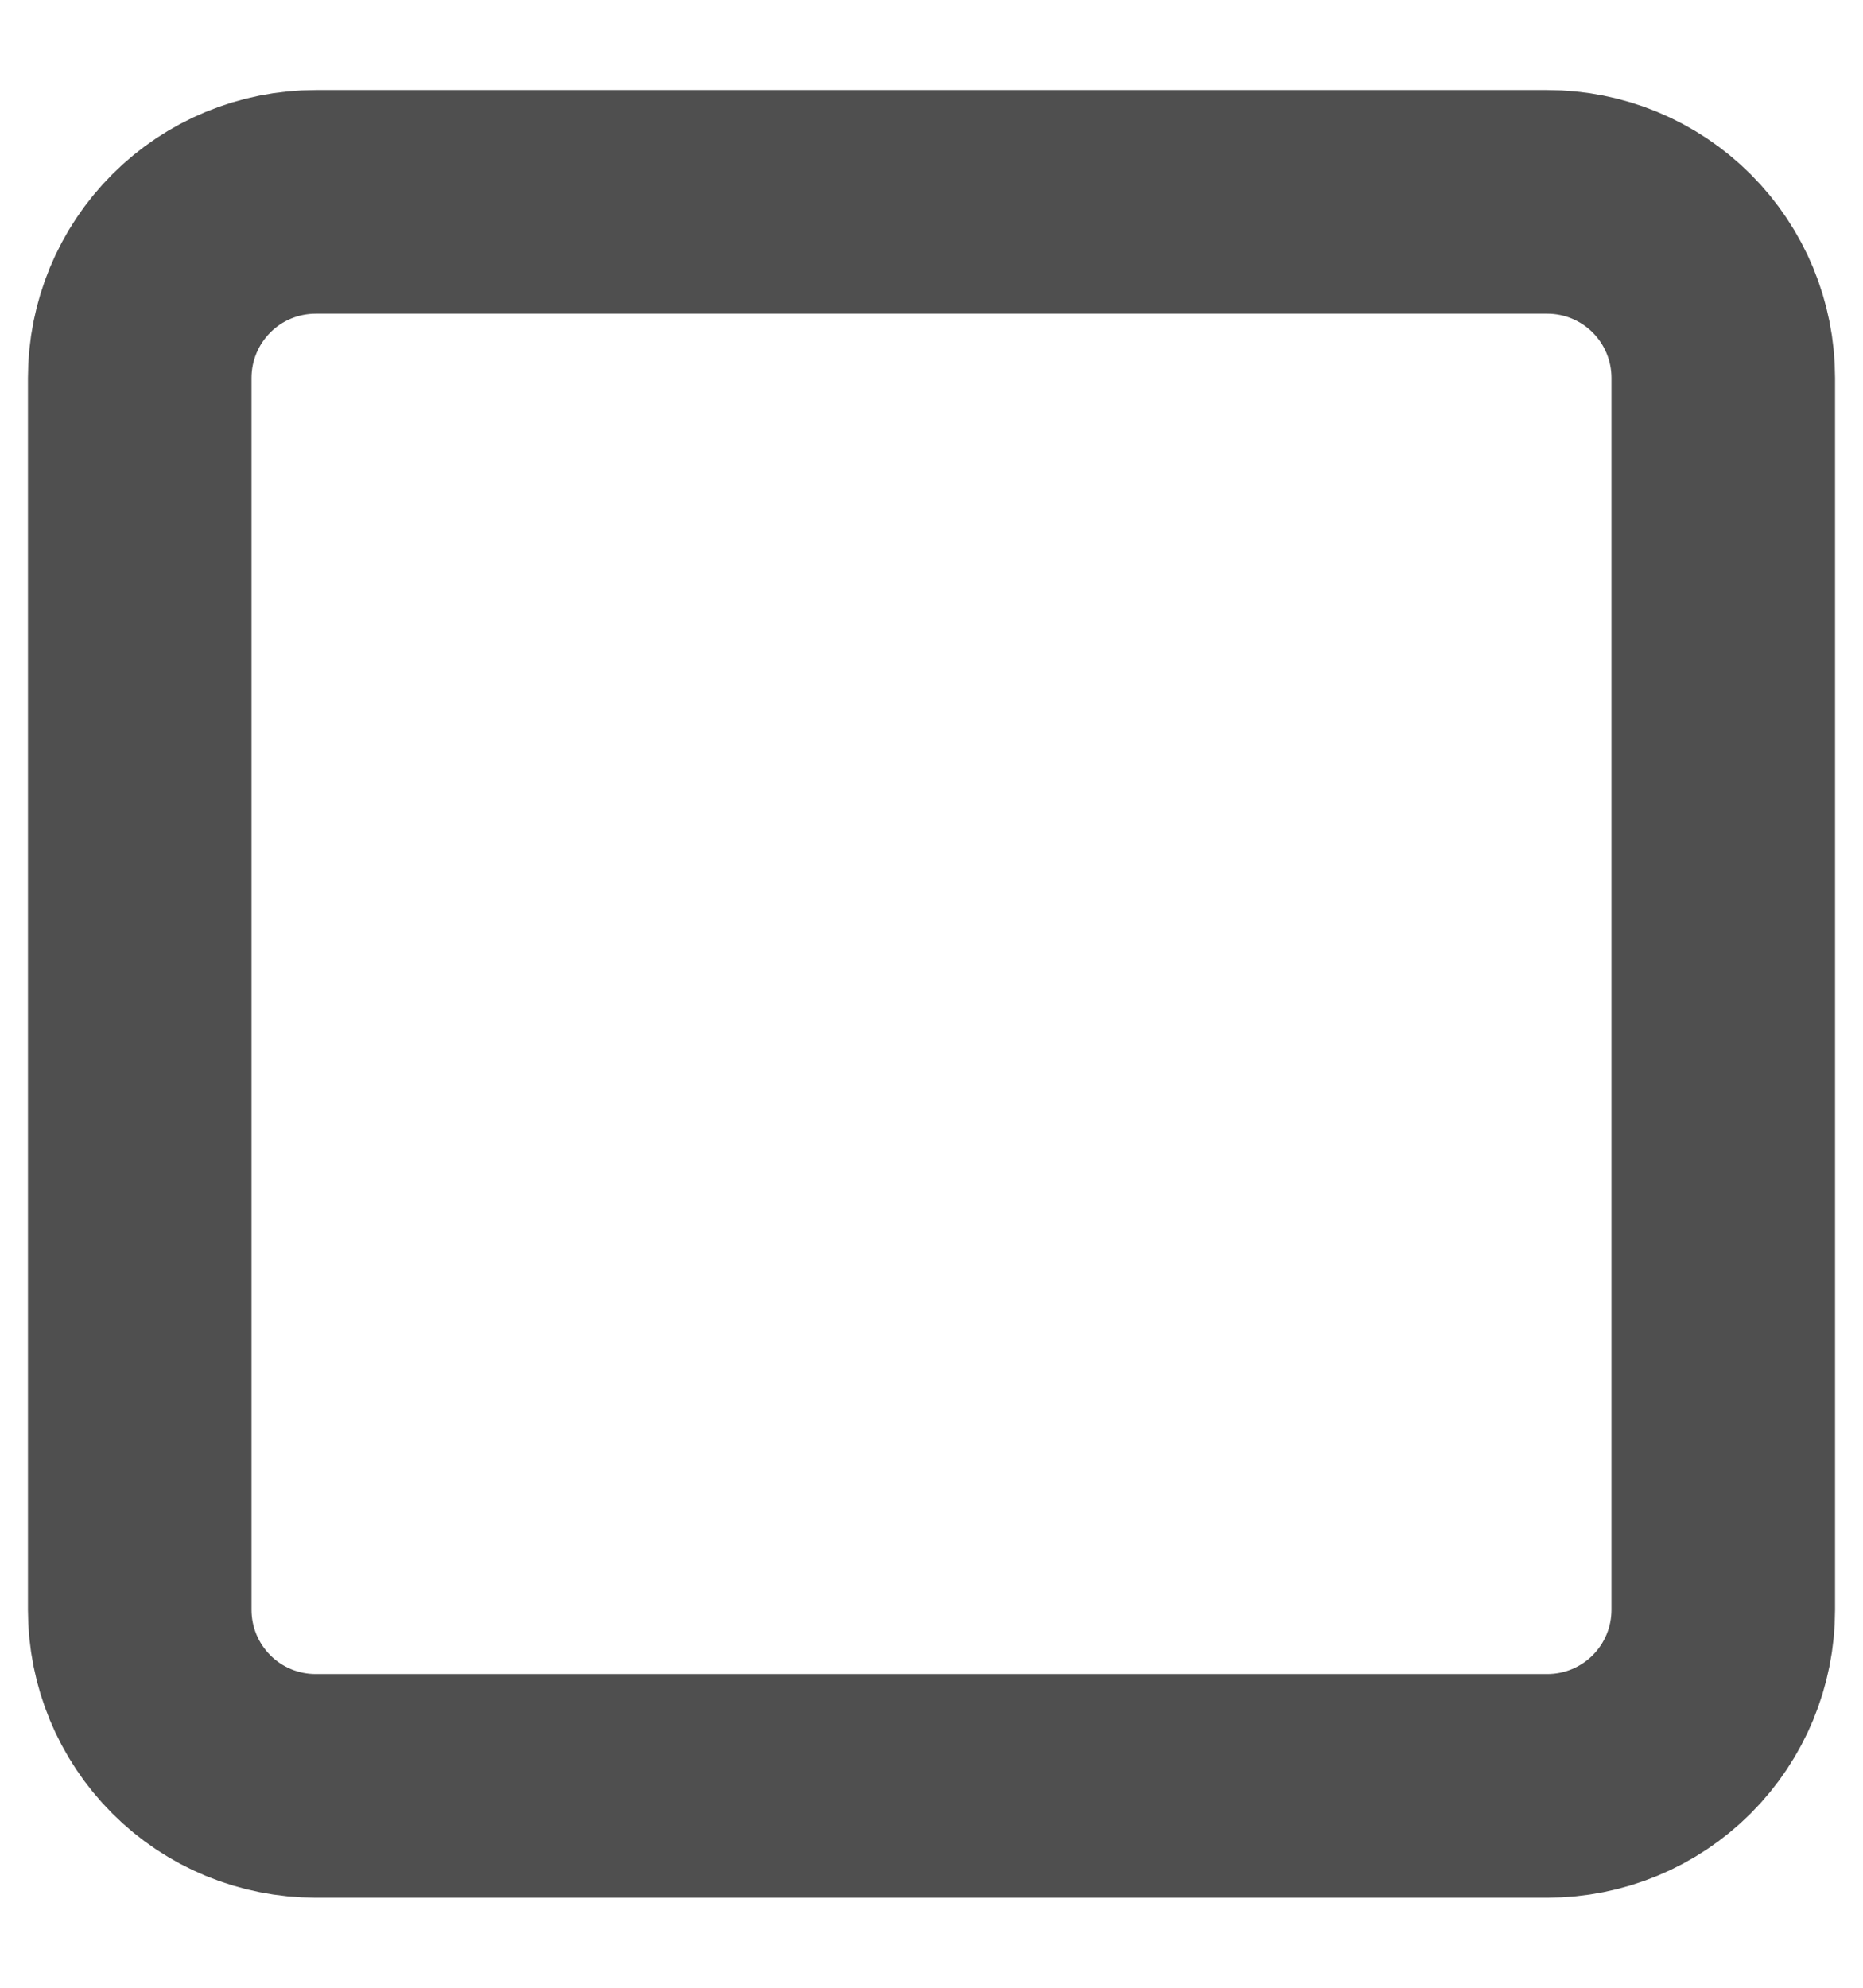 <svg width="15" height="16" viewBox="0 0 15 16" fill="none" xmlns="http://www.w3.org/2000/svg">
<path d="M1.125 3.042C1.125 2.666 1.274 2.306 1.54 2.04C1.805 1.774 2.166 1.625 2.542 1.625H12.458C12.834 1.625 13.194 1.774 13.46 2.04C13.726 2.306 13.875 2.666 13.875 3.042V12.958C13.875 13.334 13.726 13.694 13.46 13.96C13.194 14.226 12.834 14.375 12.458 14.375H2.542C2.166 14.375 1.805 14.226 1.54 13.96C1.274 13.694 1.125 13.334 1.125 12.958V3.042Z" stroke="#4F4F4F" stroke-width="1.8" stroke-linecap="round" stroke-linejoin="round"/>
</svg>
